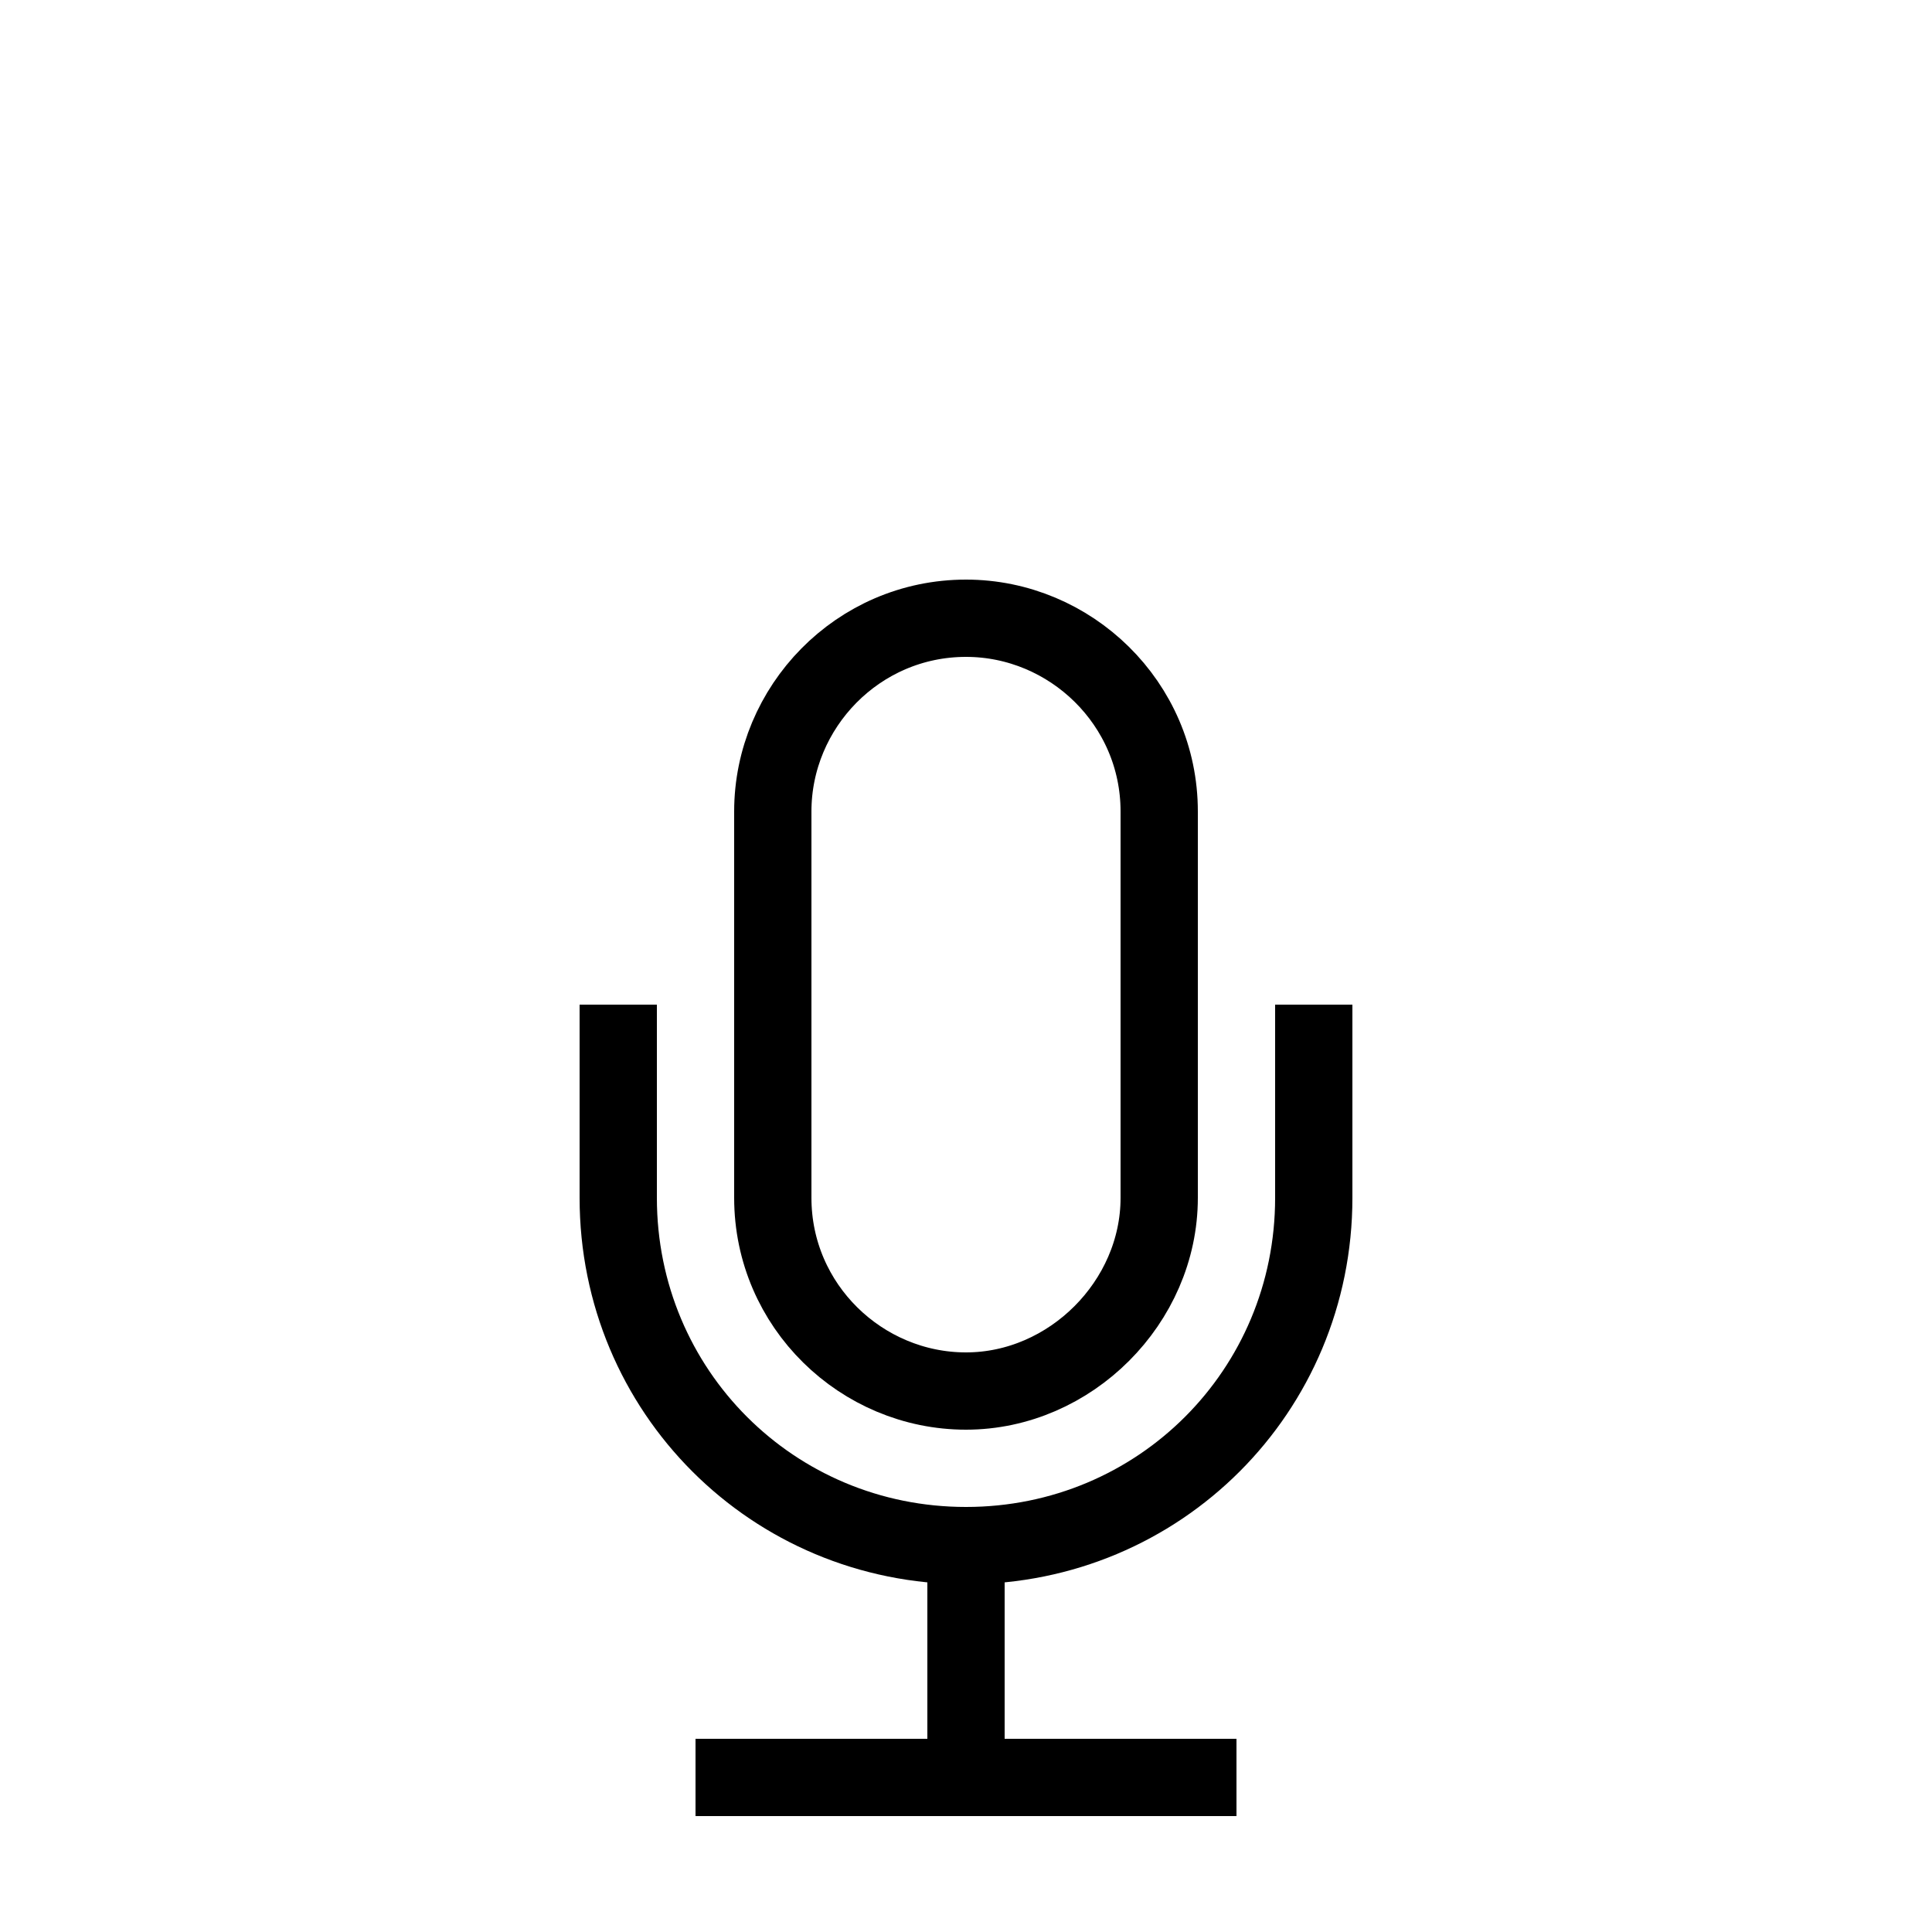 <?xml version="1.0" encoding="utf-8"?>
<!-- Generator: Adobe Illustrator 22.0.1, SVG Export Plug-In . SVG Version: 6.00 Build 0)  -->
<svg version="1.1" id="Layer_1" xmlns="http://www.w3.org/2000/svg" xmlns:xlink="http://www.w3.org/1999/xlink" x="0px" y="0px"
	 viewBox="0 0 50 50" style="enable-background:new 0 0 50 50;" xml:space="preserve">
<style type="text/css">
	.st0{fill:none;stroke:#000000;stroke-width:2;stroke-miterlimit:10;}
</style>
<line class="st0" x1="25" y1="46" x2="25" y2="40.3"/>
<line class="st0" x1="18" y1="46" x2="32" y2="46"/>
<path class="st0" d="M34,26v5c0,5-4,9-9,9l0,0c-5,0-9-4-9-9v-5"/>
<path class="st0" d="M25,36L25,36c-2.7,0-5-2.2-5-5V21c0-2.7,2.2-5,5-5l0,0c2.7,0,5,2.2,5,5v10C30,33.7,27.7,36,25,36z"/>
</svg>
